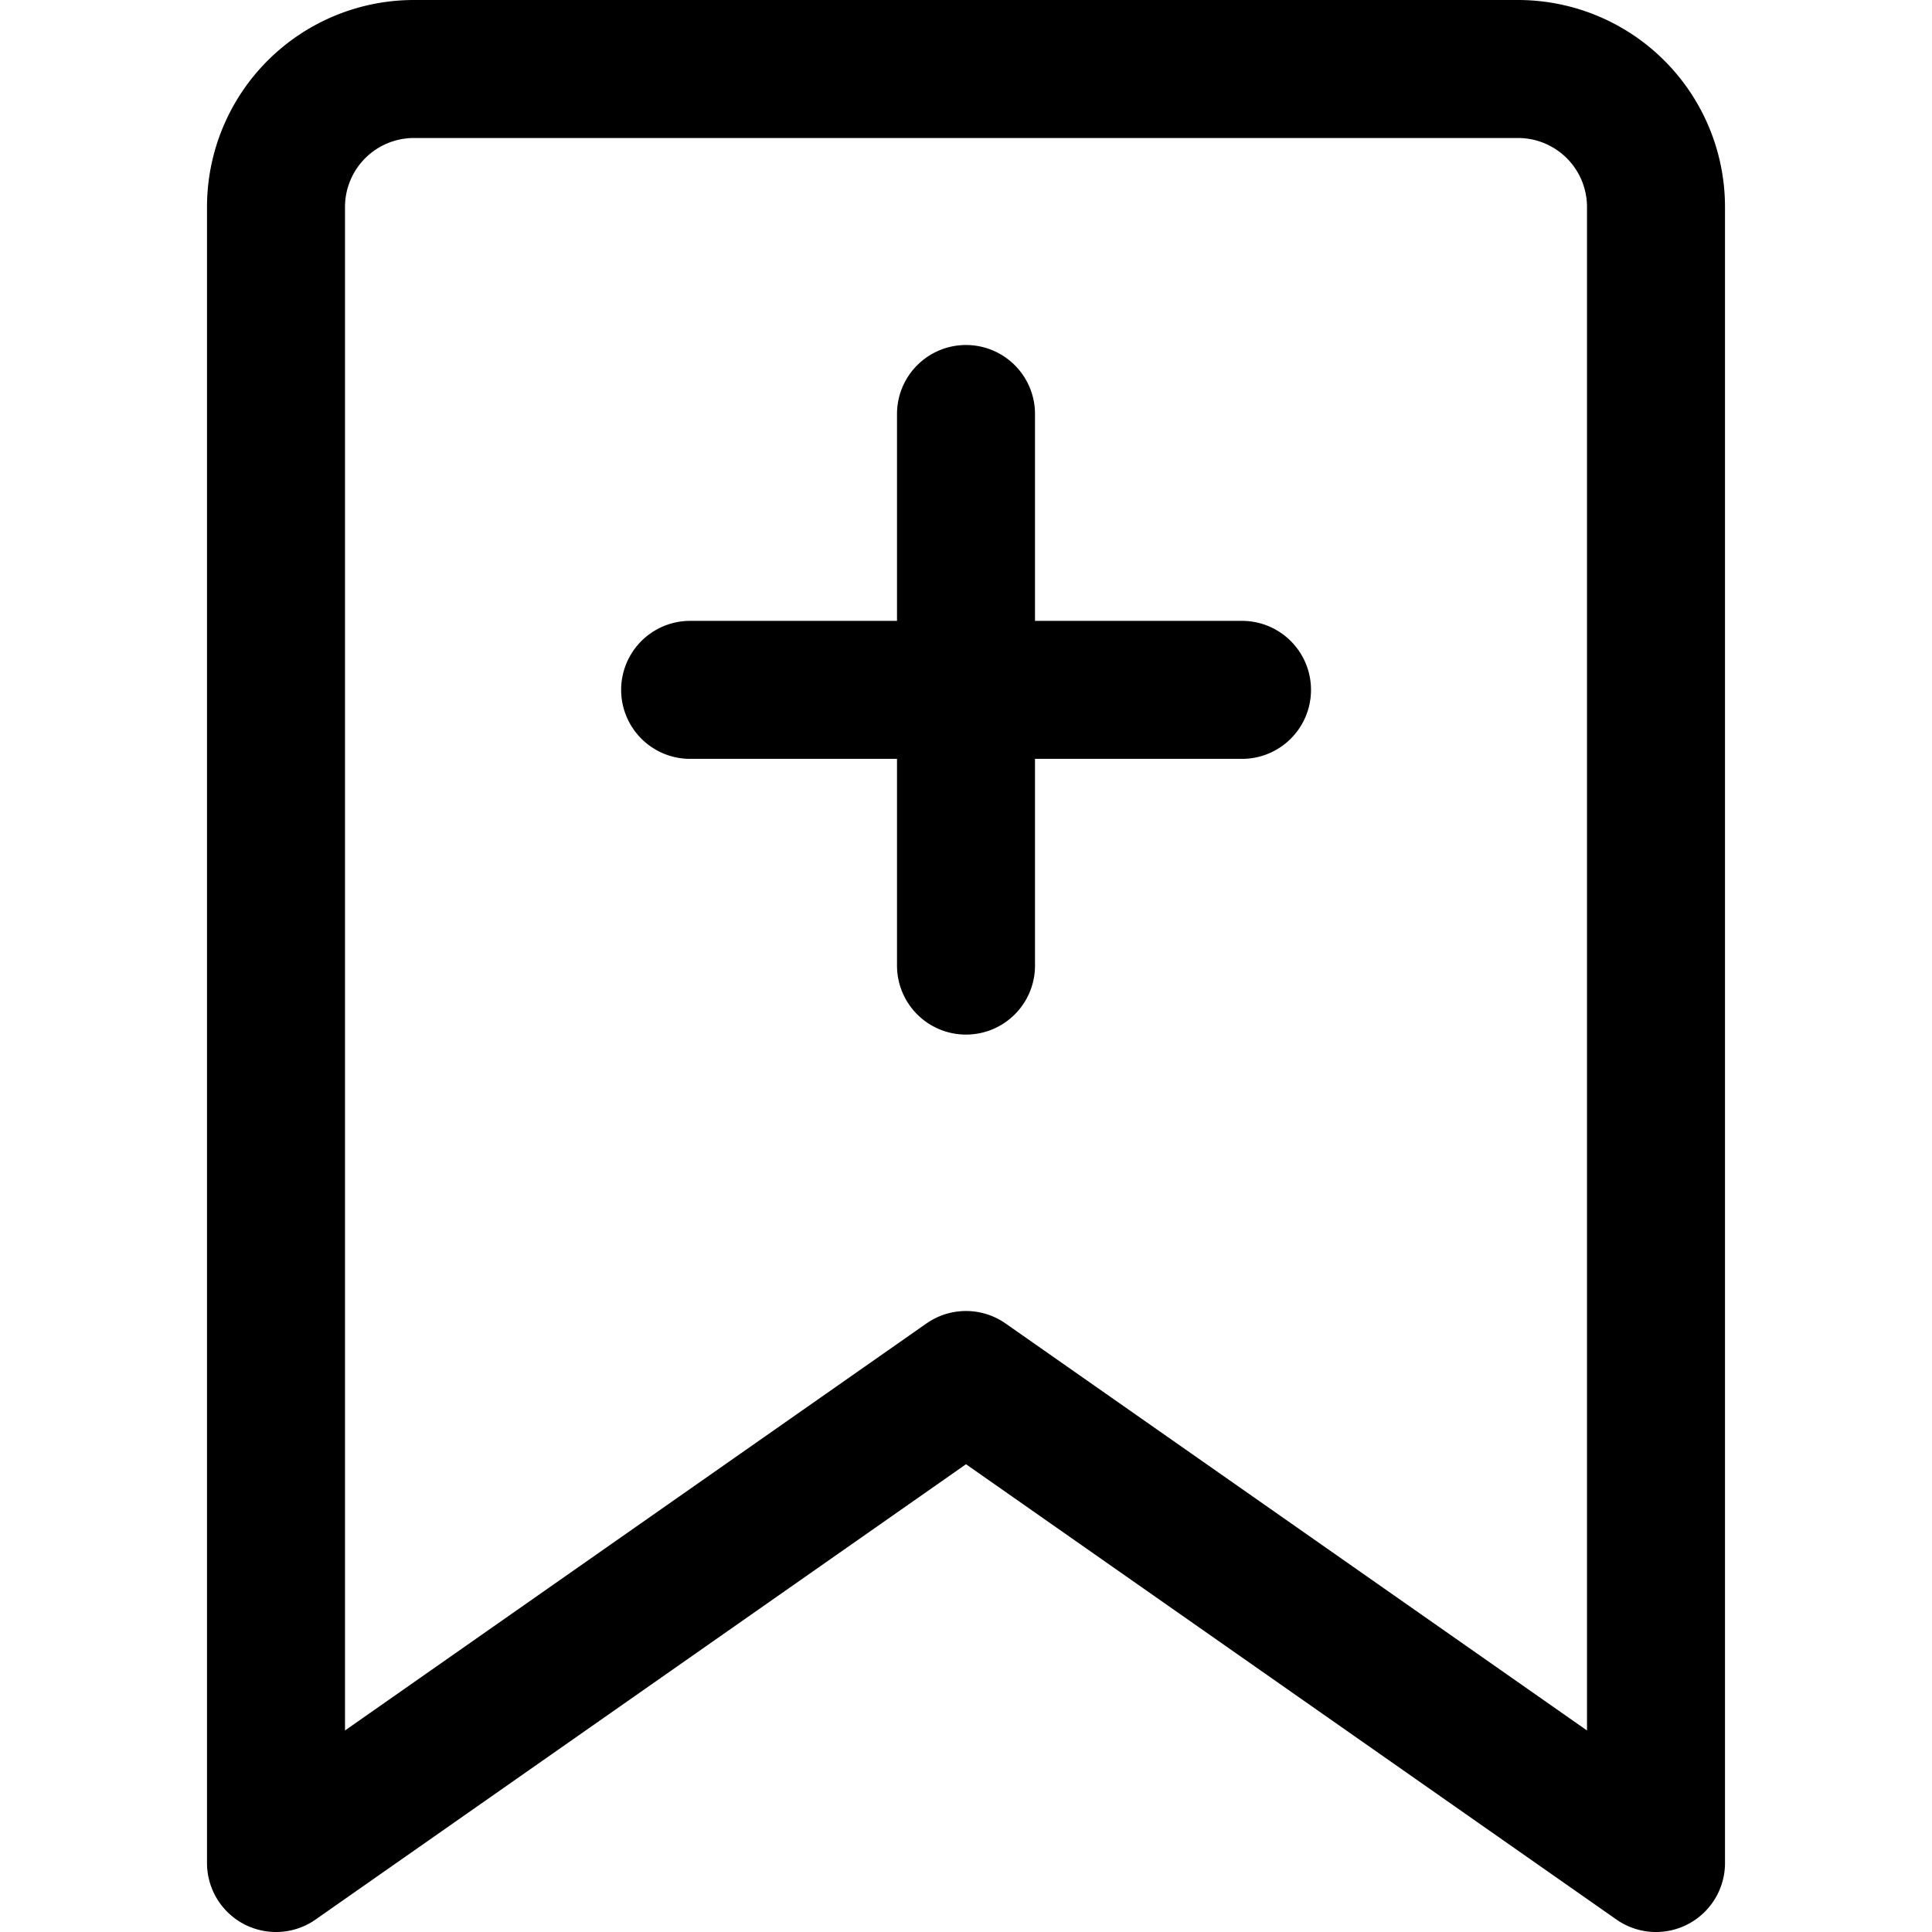 <svg focusable="false" xmlns="http://www.w3.org/2000/svg" fill="none" role="img" aria-label="Icon" viewBox="0 0 14 14">
  <path d="M12 13.5 7 10l-5 3.5v-12a1 1 0 0 1 1-1h8a1 1 0 0 1 1 1zM7 3v3.997M5.001 4.999H9" stroke="currentColor" stroke-linecap="round" stroke-linejoin="round"/>
</svg>
